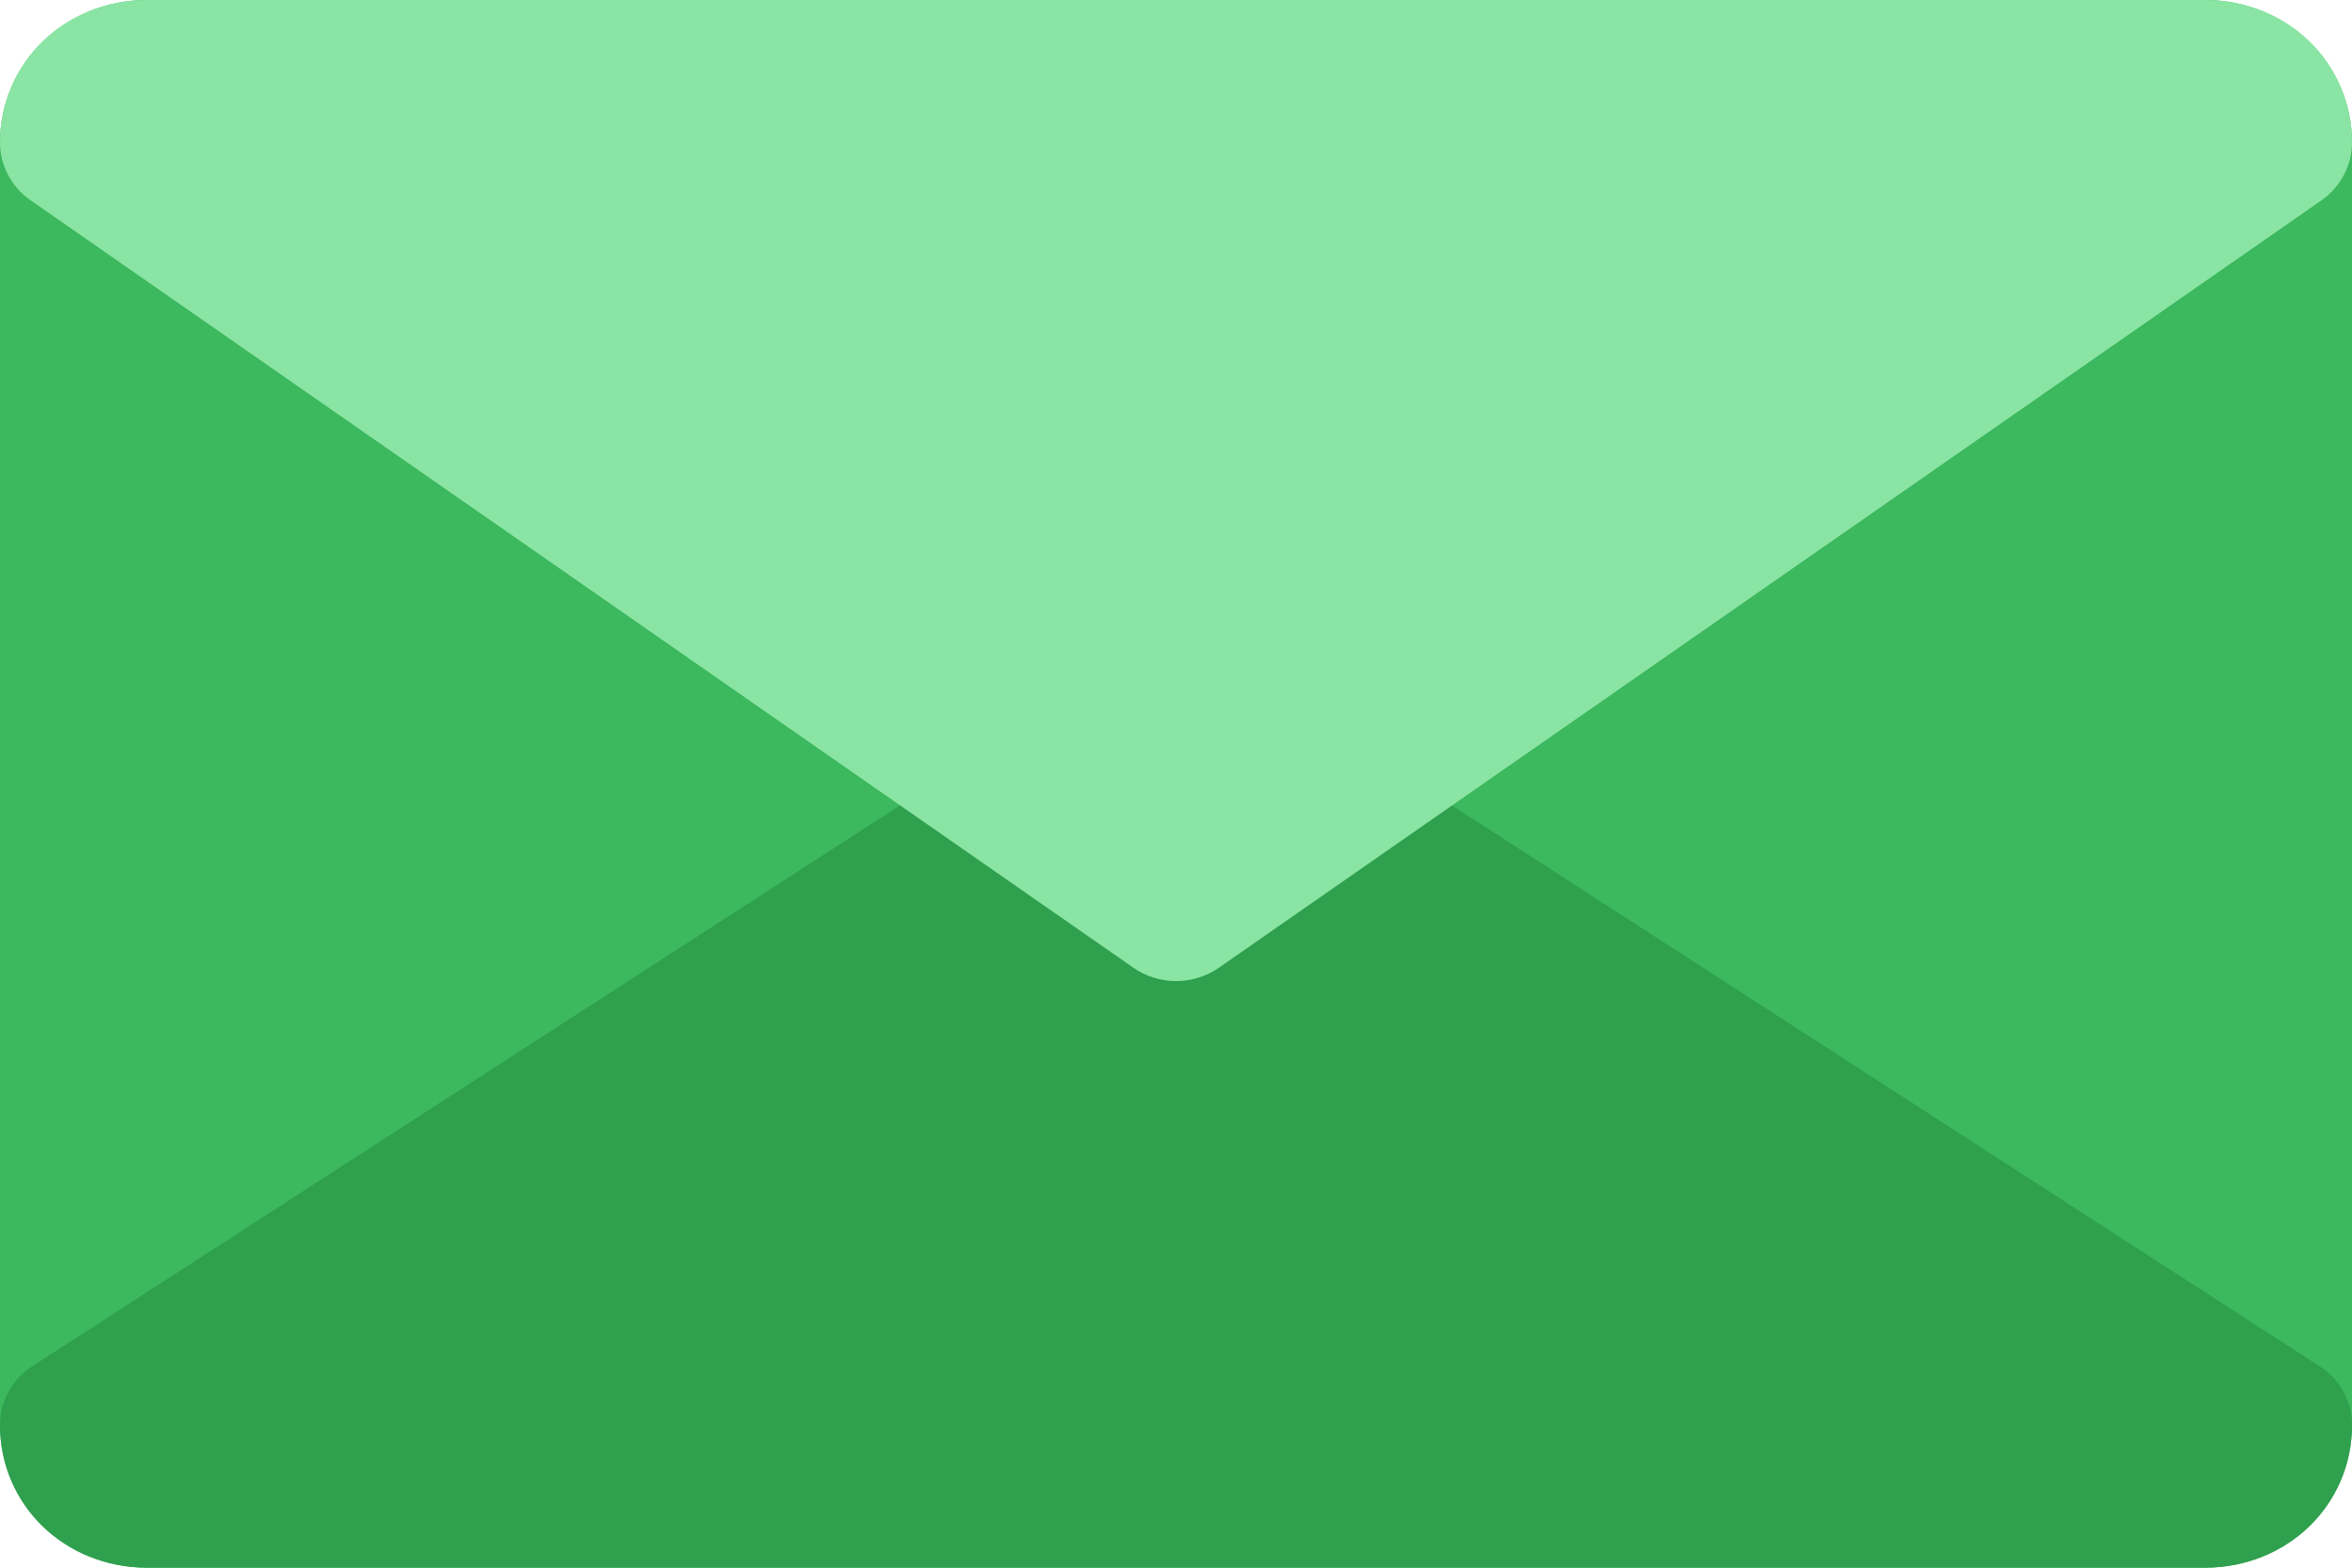<svg width="18" height="12" viewBox="0 0 18 12" fill="none" xmlns="http://www.w3.org/2000/svg">
    <g clip-path="url(#clip0_222_243)">
        <path d="M1.125 12H16.875C17.496 12 18 11.511 18 10.909V1.091C18 0.489 17.496 0 16.875 0H1.125C0.504 0 -8.34465e-07 0.489 -8.34465e-07 1.091V10.909C-8.34465e-07 11.511 0.504 12 1.125 12Z" fill="#3CB85E"/>
        <path d="M1.125 12H16.875C17.506 12 18 11.521 18 10.909C18 10.824 17.979 10.739 17.939 10.663C17.899 10.586 17.842 10.52 17.77 10.47L9.333 5.015C9.234 4.944 9.117 4.909 9 4.909C8.883 4.909 8.766 4.944 8.667 5.015L0.229 10.47C0.158 10.52 0.101 10.586 0.061 10.663C0.021 10.739 4.87566e-05 10.824 -8.34465e-07 10.909C-8.34465e-07 11.521 0.494 12 1.125 12Z" fill="#2FA04E"/>
        <path d="M1.125 0H16.875C17.506 0 18 0.479 18 1.091C18 1.177 17.979 1.261 17.939 1.337C17.899 1.414 17.842 1.48 17.77 1.531L9.329 7.407C9.133 7.544 8.868 7.544 8.673 7.407L0.231 1.531C0.159 1.48 0.101 1.414 0.061 1.338C0.021 1.261 2.01464e-05 1.177 -8.34465e-07 1.091C-8.34465e-07 0.479 0.494 0 1.125 0Z" fill="#8AE4A3"/>
    </g>
    <defs>
        <clipPath id="clip0_222_243">
            <rect width="18" height="12" fill="white" transform="matrix(-1 0 0 1 18 0)"/>
        </clipPath>
    </defs>
</svg>
